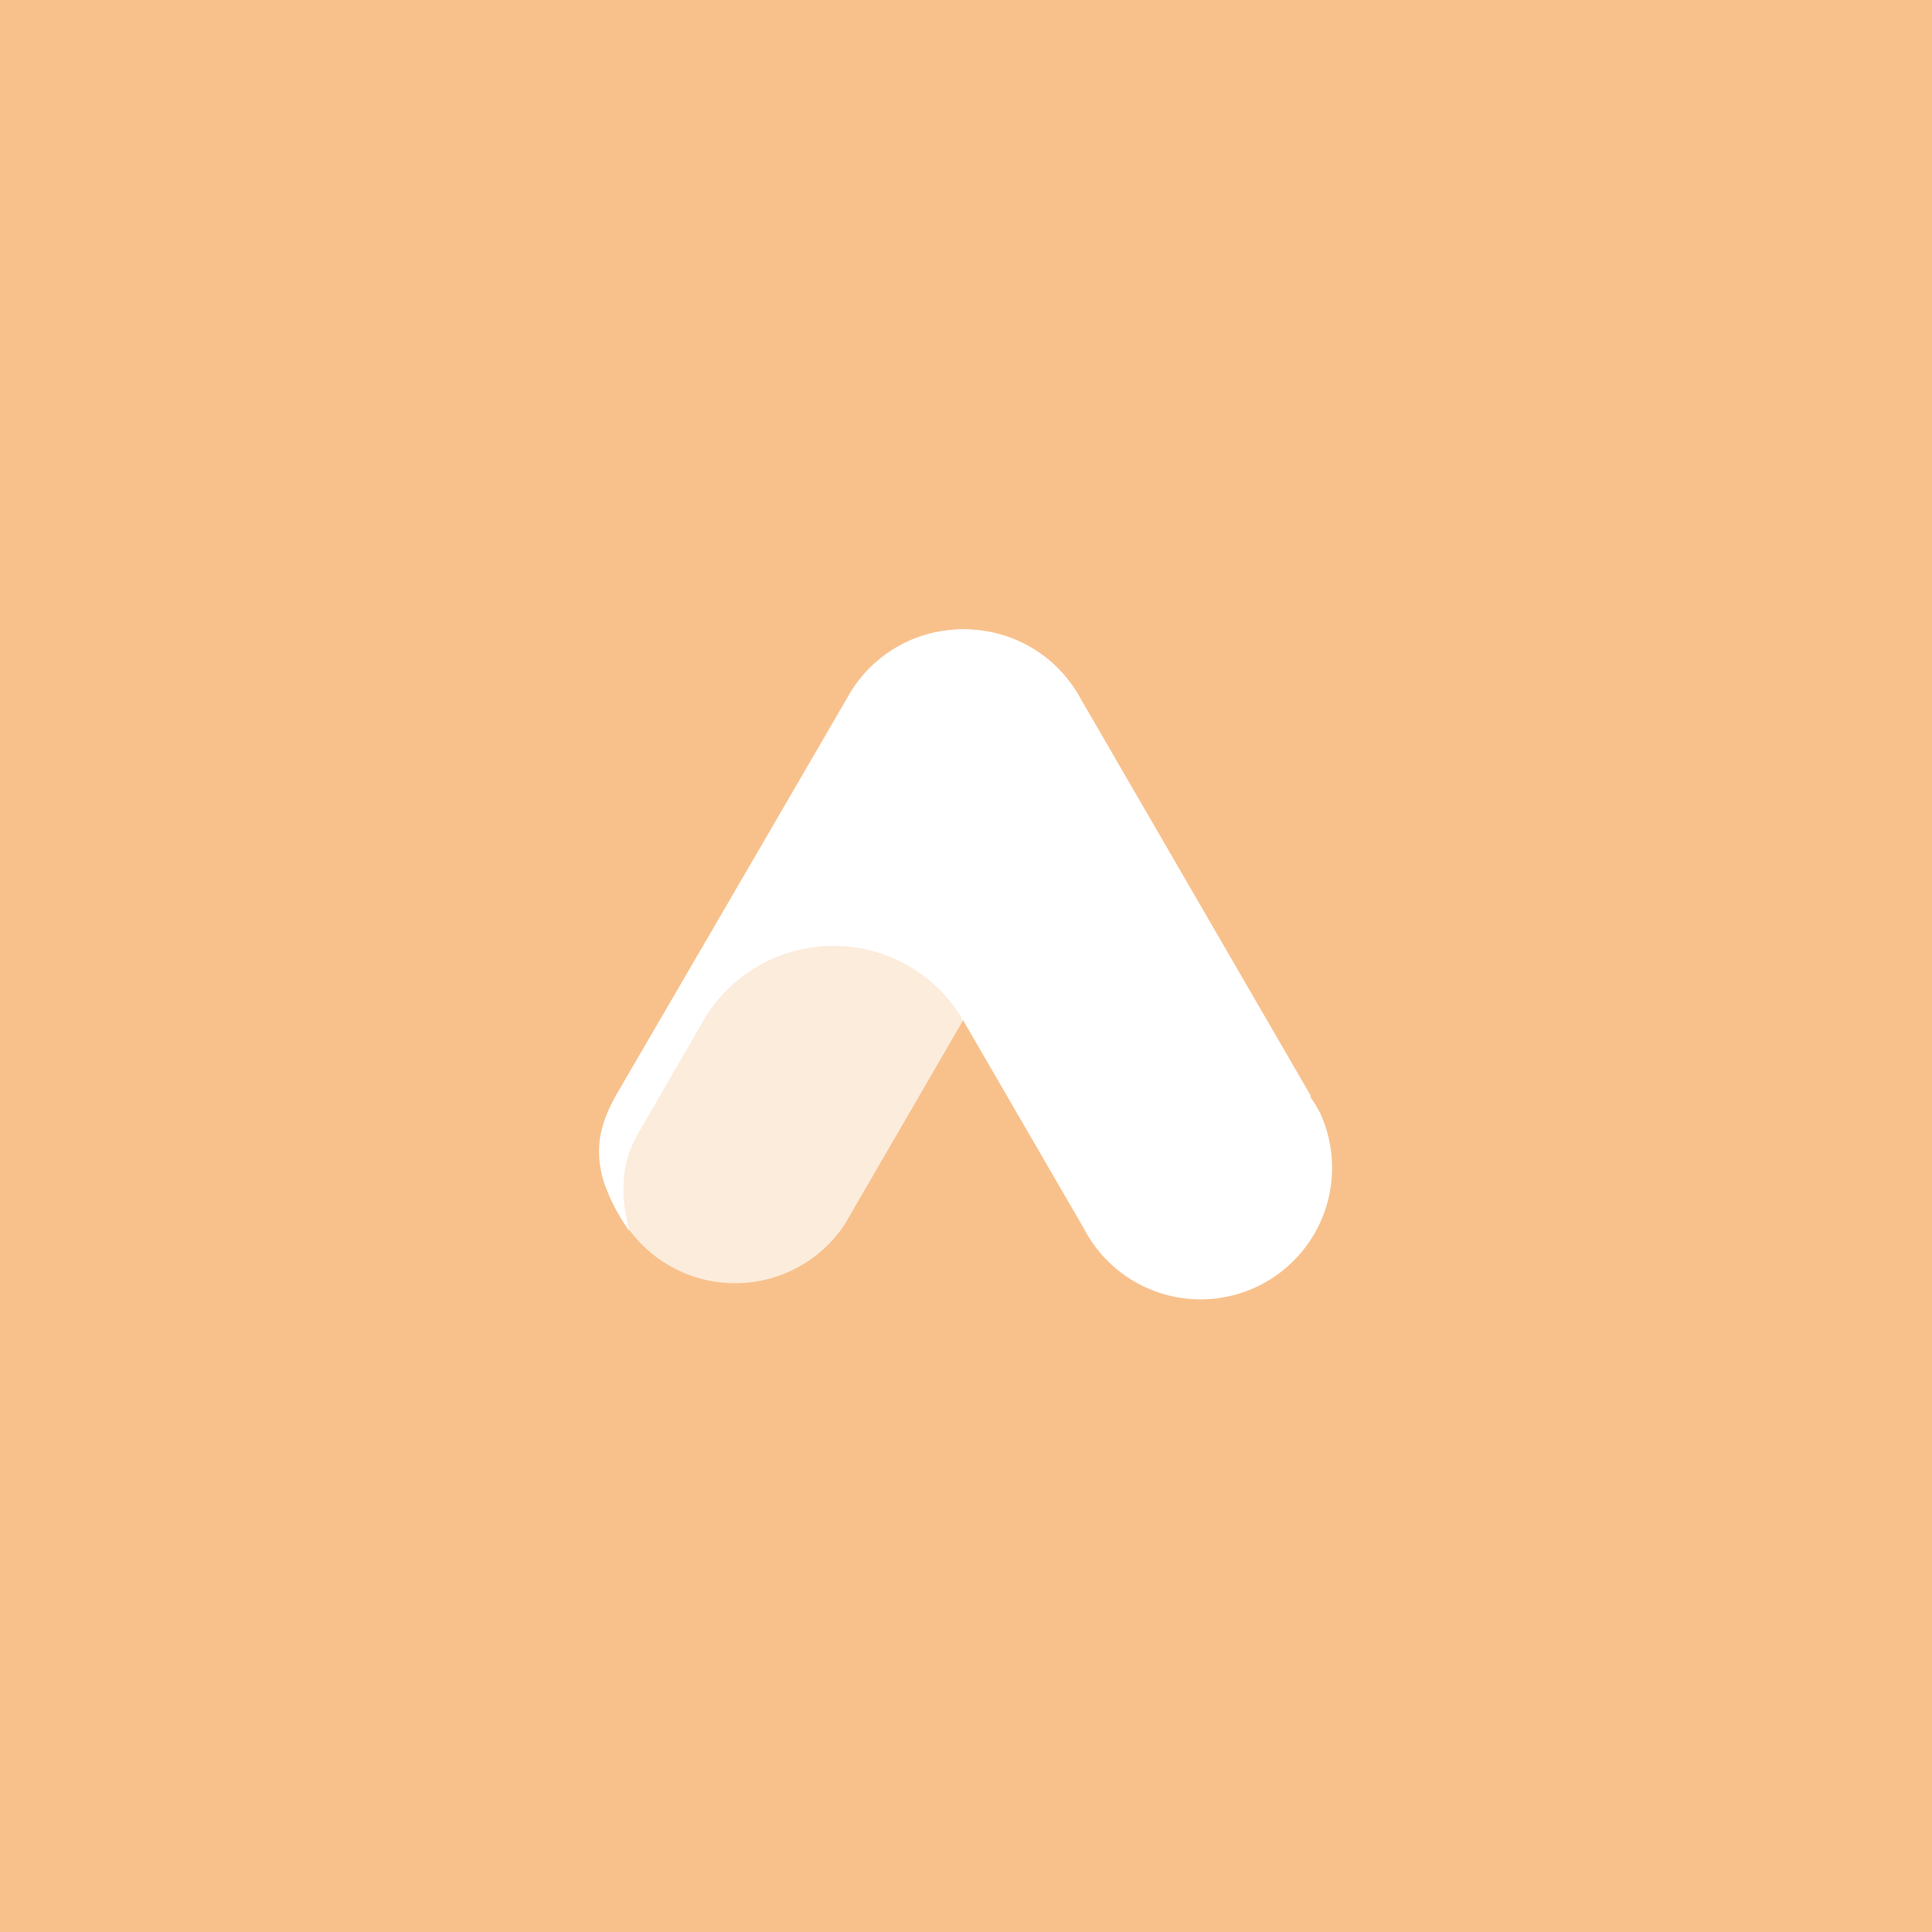 <svg xmlns="http://www.w3.org/2000/svg" viewBox="0 0 192 192">
  <rect width="100%" height="100%" fill="#f8c18c" />
  <path fill="#fcecdc" d="m61.34 108.73 23-39.65a13 13 0 0 1 22.58 13l-23 39.64a13.07 13.07 0 0 1-22.58-13.06Z" />
  <path fill="#fff"
    d="M95.68 101.33A14.89 14.89 0 0 0 82.82 94a15 15 0 0 0-12.67 7l-6.8 11.76c-1.73 3-1.68 6.28-.79 9.6a19 19 0 0 1-2.56-4.91c-1-3.34-.35-5.9 1.39-8.9l23-39.47a13 13 0 0 1 22.58 13Z" />
  <path fill="#fff"
    d="m130.29 108.94-22.95-39.6a13.07 13.07 0 1 0-22.72 12.92l.08.15 23 39.65a13.07 13.07 0 0 0 23.5-11.43 12.72 12.72 0 0 0-1-1.64Z" />
</svg>
